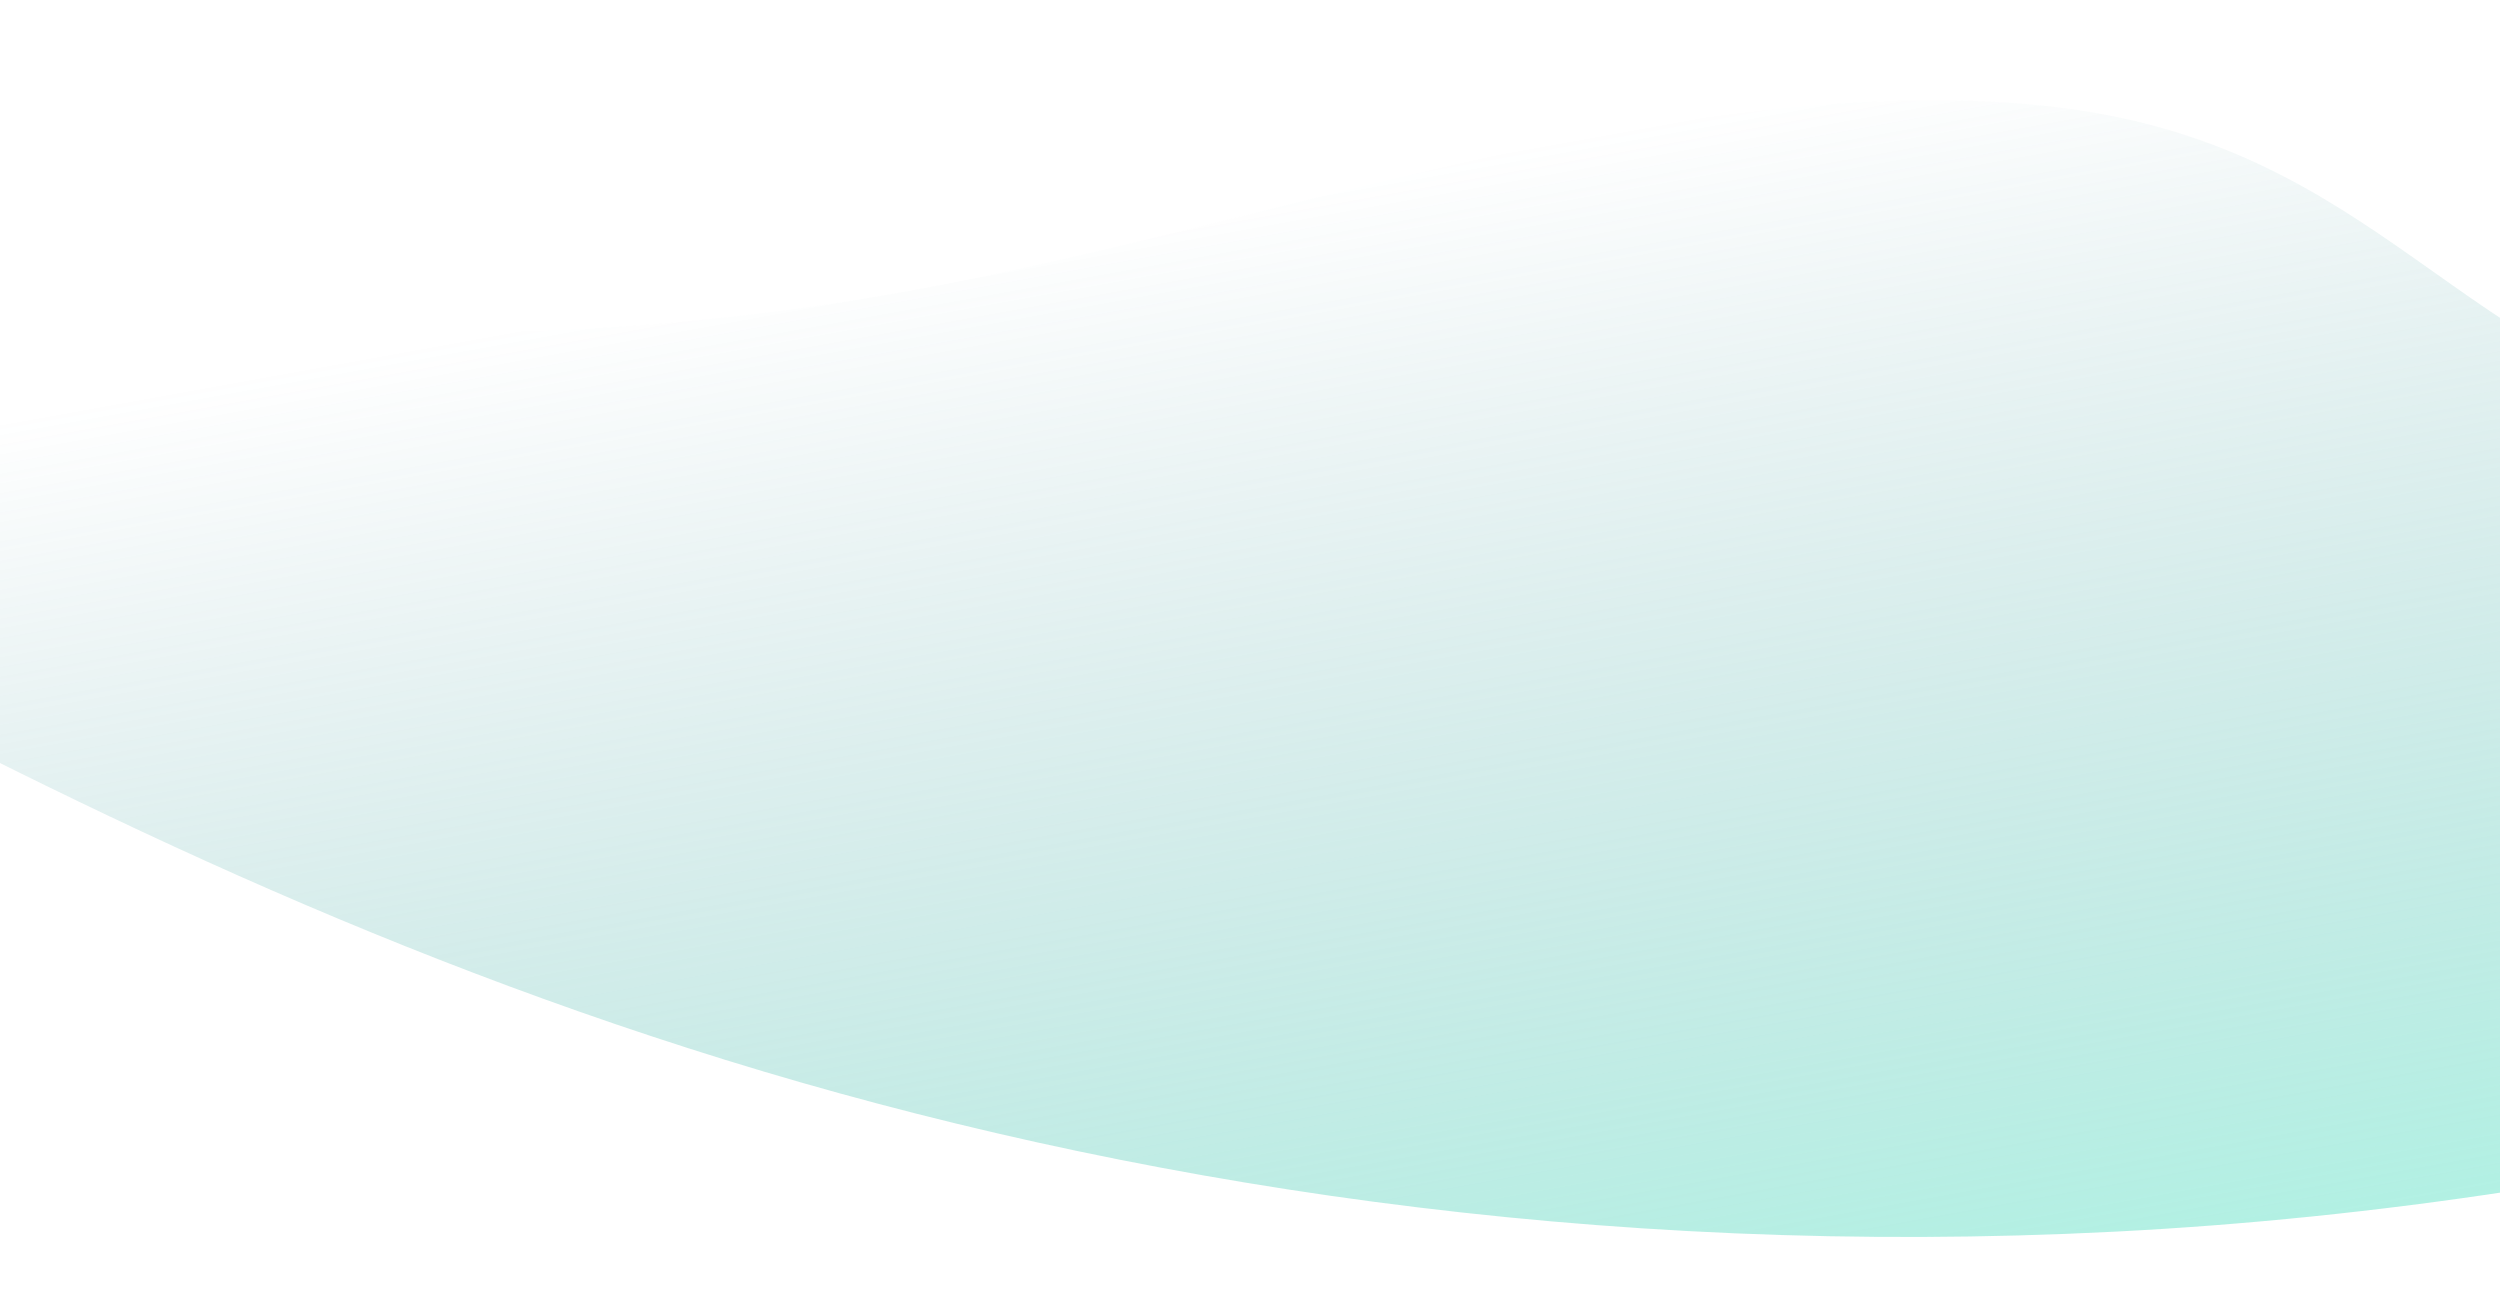 <svg width="1920" height="1001" viewBox="0 0 1920 1001" fill="none" xmlns="http://www.w3.org/2000/svg">
<g clip-path="url(#clip0_110_26)">
<path d="M696.832 223.68C853.908 195.354 1006.41 149.622 1162.52 116.461C1318.63 83.3 1487.26 62.952 1619.18 88.547C1853.62 133.999 1909.01 309.76 2162.98 334.173C2283.75 345.785 2423.17 319.632 2556.26 301.44C2689.36 283.247 2836.06 274.489 2920.93 315.391C2992.05 349.655 3001.6 413.324 2965.44 473.144C2929.34 532.959 2853.44 589.252 2768.65 638.92C2460.48 819.516 2023.56 925.481 1624.44 945.907C1225.33 966.337 862.072 908.419 557.044 813.986C252.044 719.569 -0.378 589.666 -245.933 457.971C-300.332 428.805 -355.144 398.974 -387.879 360.391C-420.614 321.808 -428.986 272.687 -390.146 225.185C-362.681 191.567 -286.435 139.827 -217.011 146.367C-161.554 151.603 -114.253 187.618 -67.335 201.506C66.908 241.303 229.627 259.505 401.604 254.494C498.27 251.677 598.007 241.493 696.832 223.68Z" fill="url(#paint0_linear_110_26)"/>
</g>
<defs>
<linearGradient id="paint0_linear_110_26" x1="1167.28" y1="1209.93" x2="970.827" y2="121.957" gradientUnits="userSpaceOnUse">
<stop stop-color="#69F1D0" stop-opacity="0.58"/>
<stop offset="0.977" stop-color="#408892" stop-opacity="0"/>
</linearGradient>
<clipPath id="clip0_110_26">
<rect width="2158" height="1001" fill="white" transform="translate(-98)"/>
</clipPath>
</defs>
</svg>
